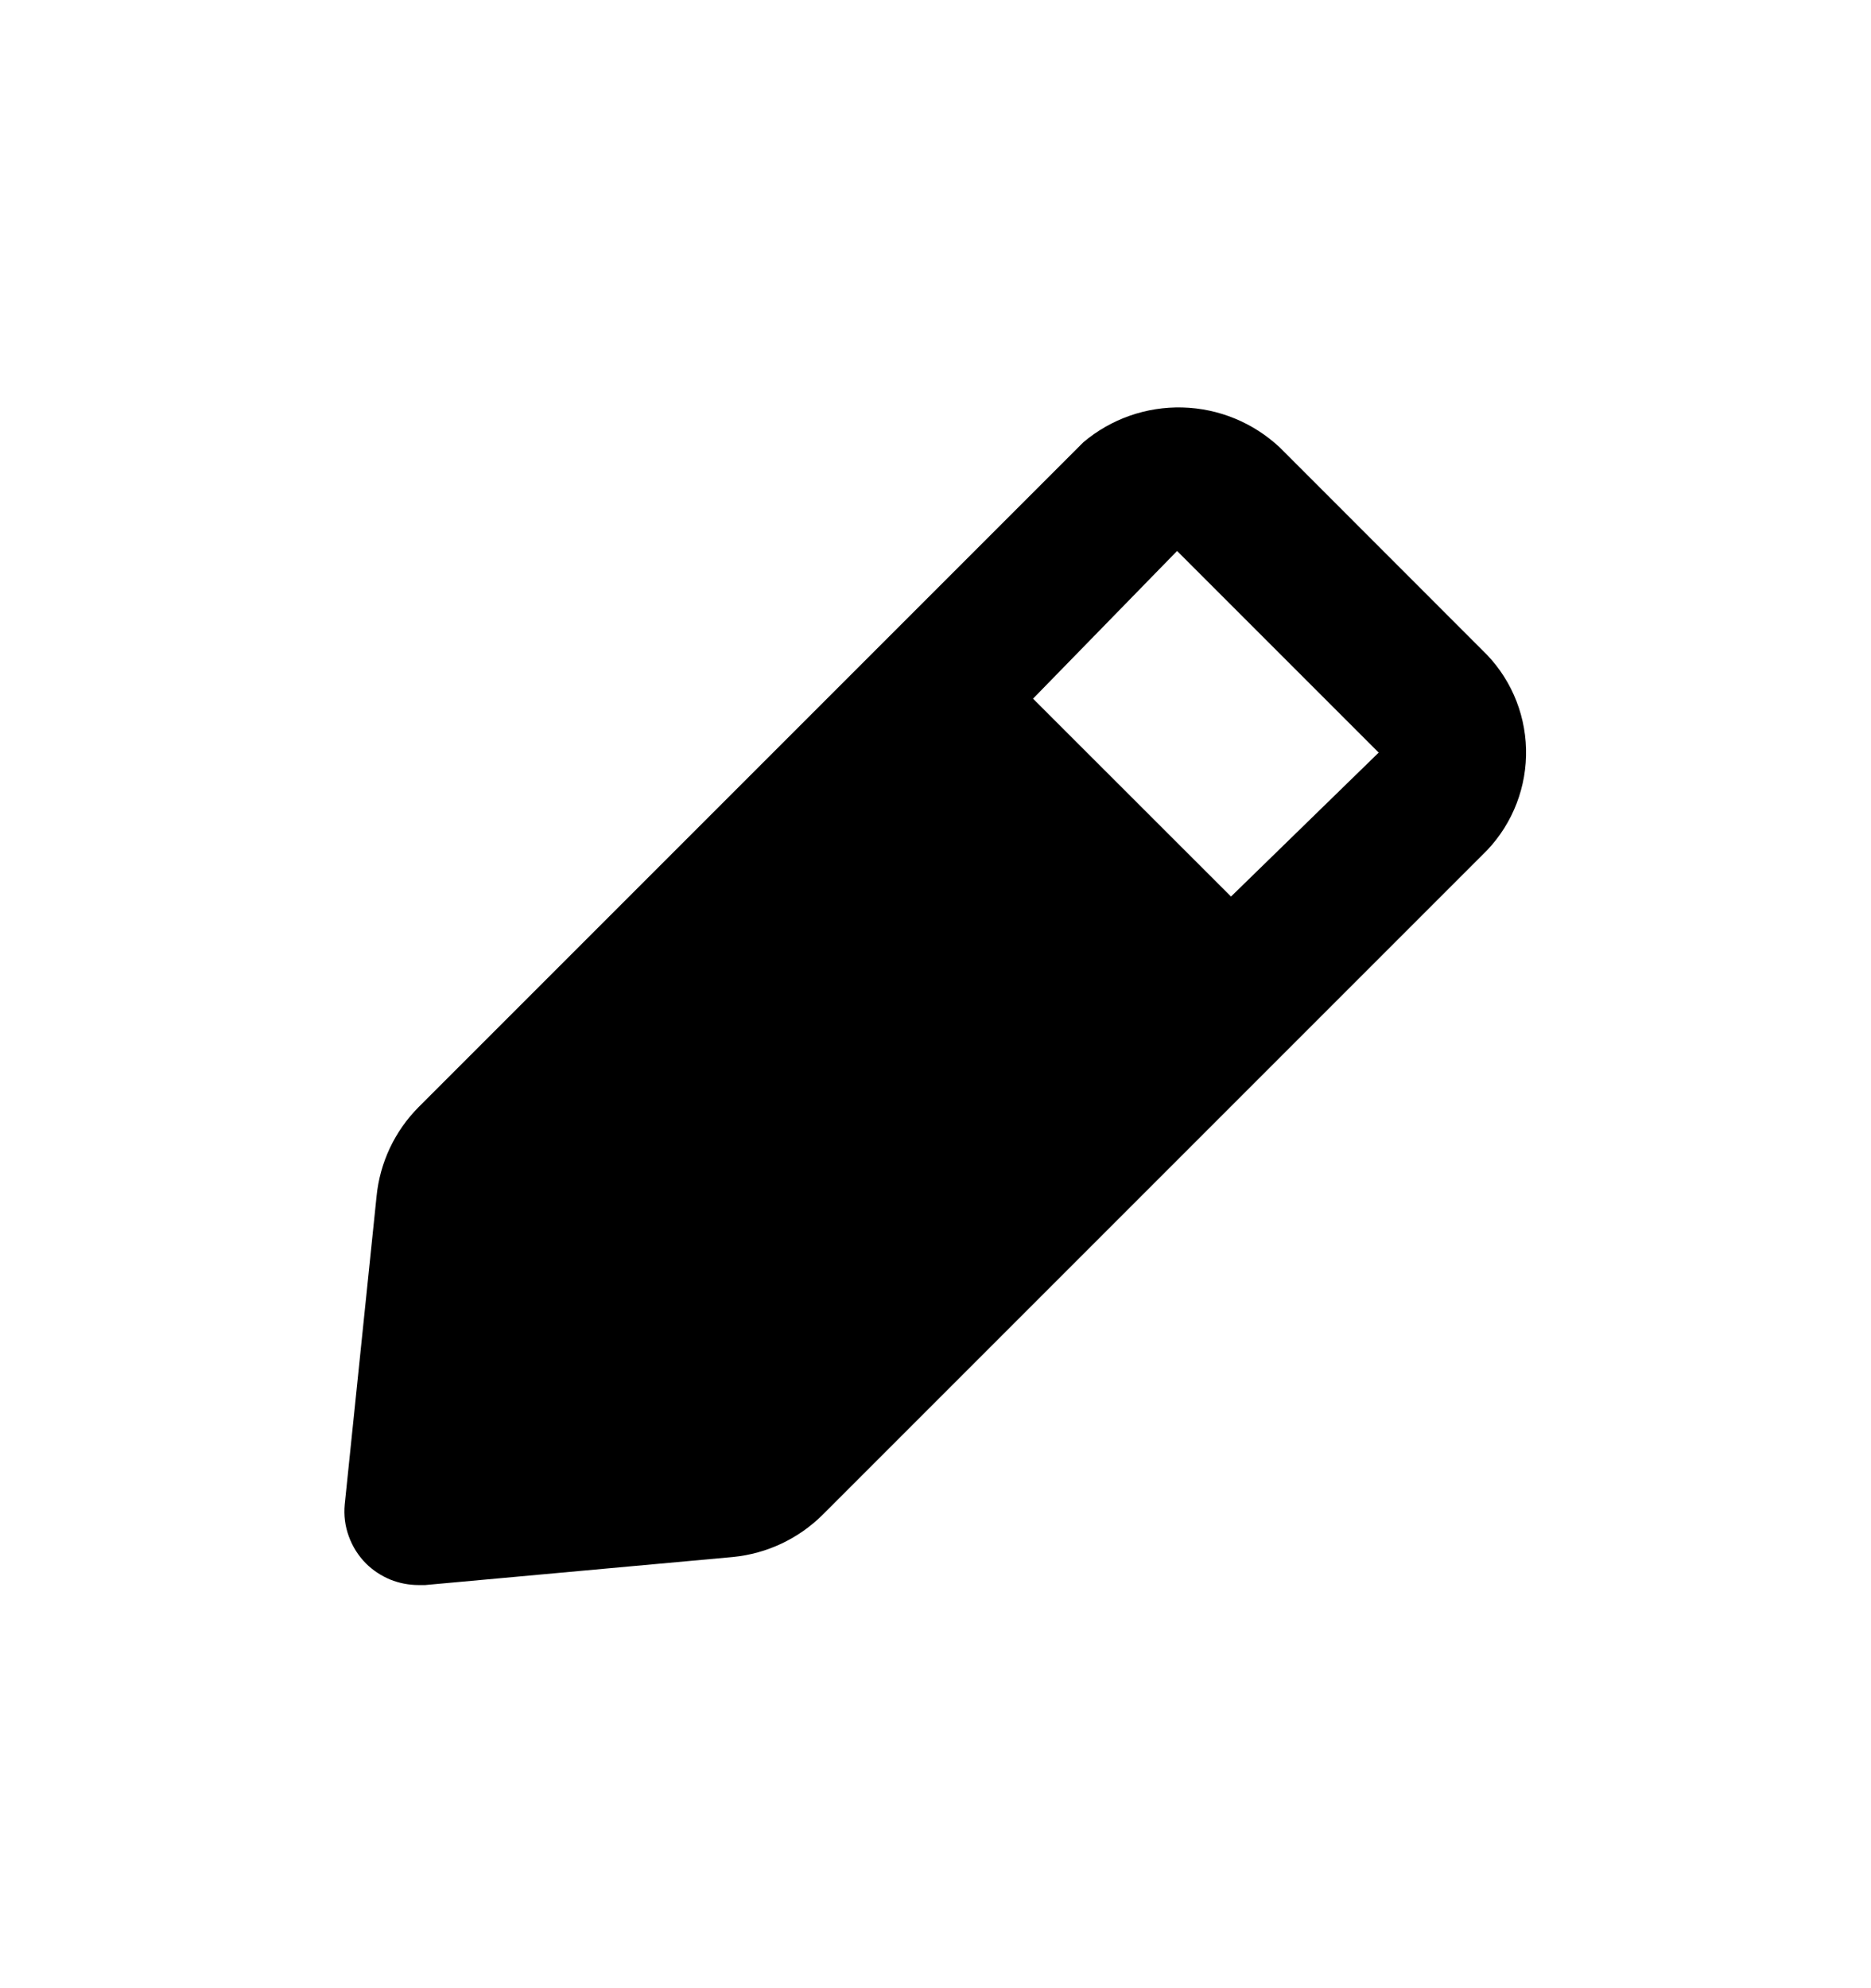 <svg width="16" height="17" viewBox="0 0 16 17" fill="none" xmlns="http://www.w3.org/2000/svg">
<path d="M12.674 5.557L10.944 3.826C10.718 3.614 10.422 3.492 10.112 3.484C9.802 3.476 9.5 3.582 9.264 3.782L3.58 9.466C3.375 9.672 3.248 9.942 3.22 10.231L2.948 12.864C2.939 12.957 2.951 13.05 2.983 13.137C3.015 13.225 3.065 13.304 3.131 13.37C3.19 13.428 3.26 13.474 3.337 13.506C3.414 13.537 3.496 13.553 3.58 13.553H3.636L6.27 13.313C6.559 13.284 6.828 13.157 7.034 12.953L12.719 7.268C12.939 7.035 13.058 6.724 13.05 6.404C13.042 6.083 12.907 5.778 12.674 5.557V5.557ZM10.527 7.666L8.834 5.974L10.066 4.711L11.79 6.435L10.527 7.666Z" fill="black"/>
</svg>
